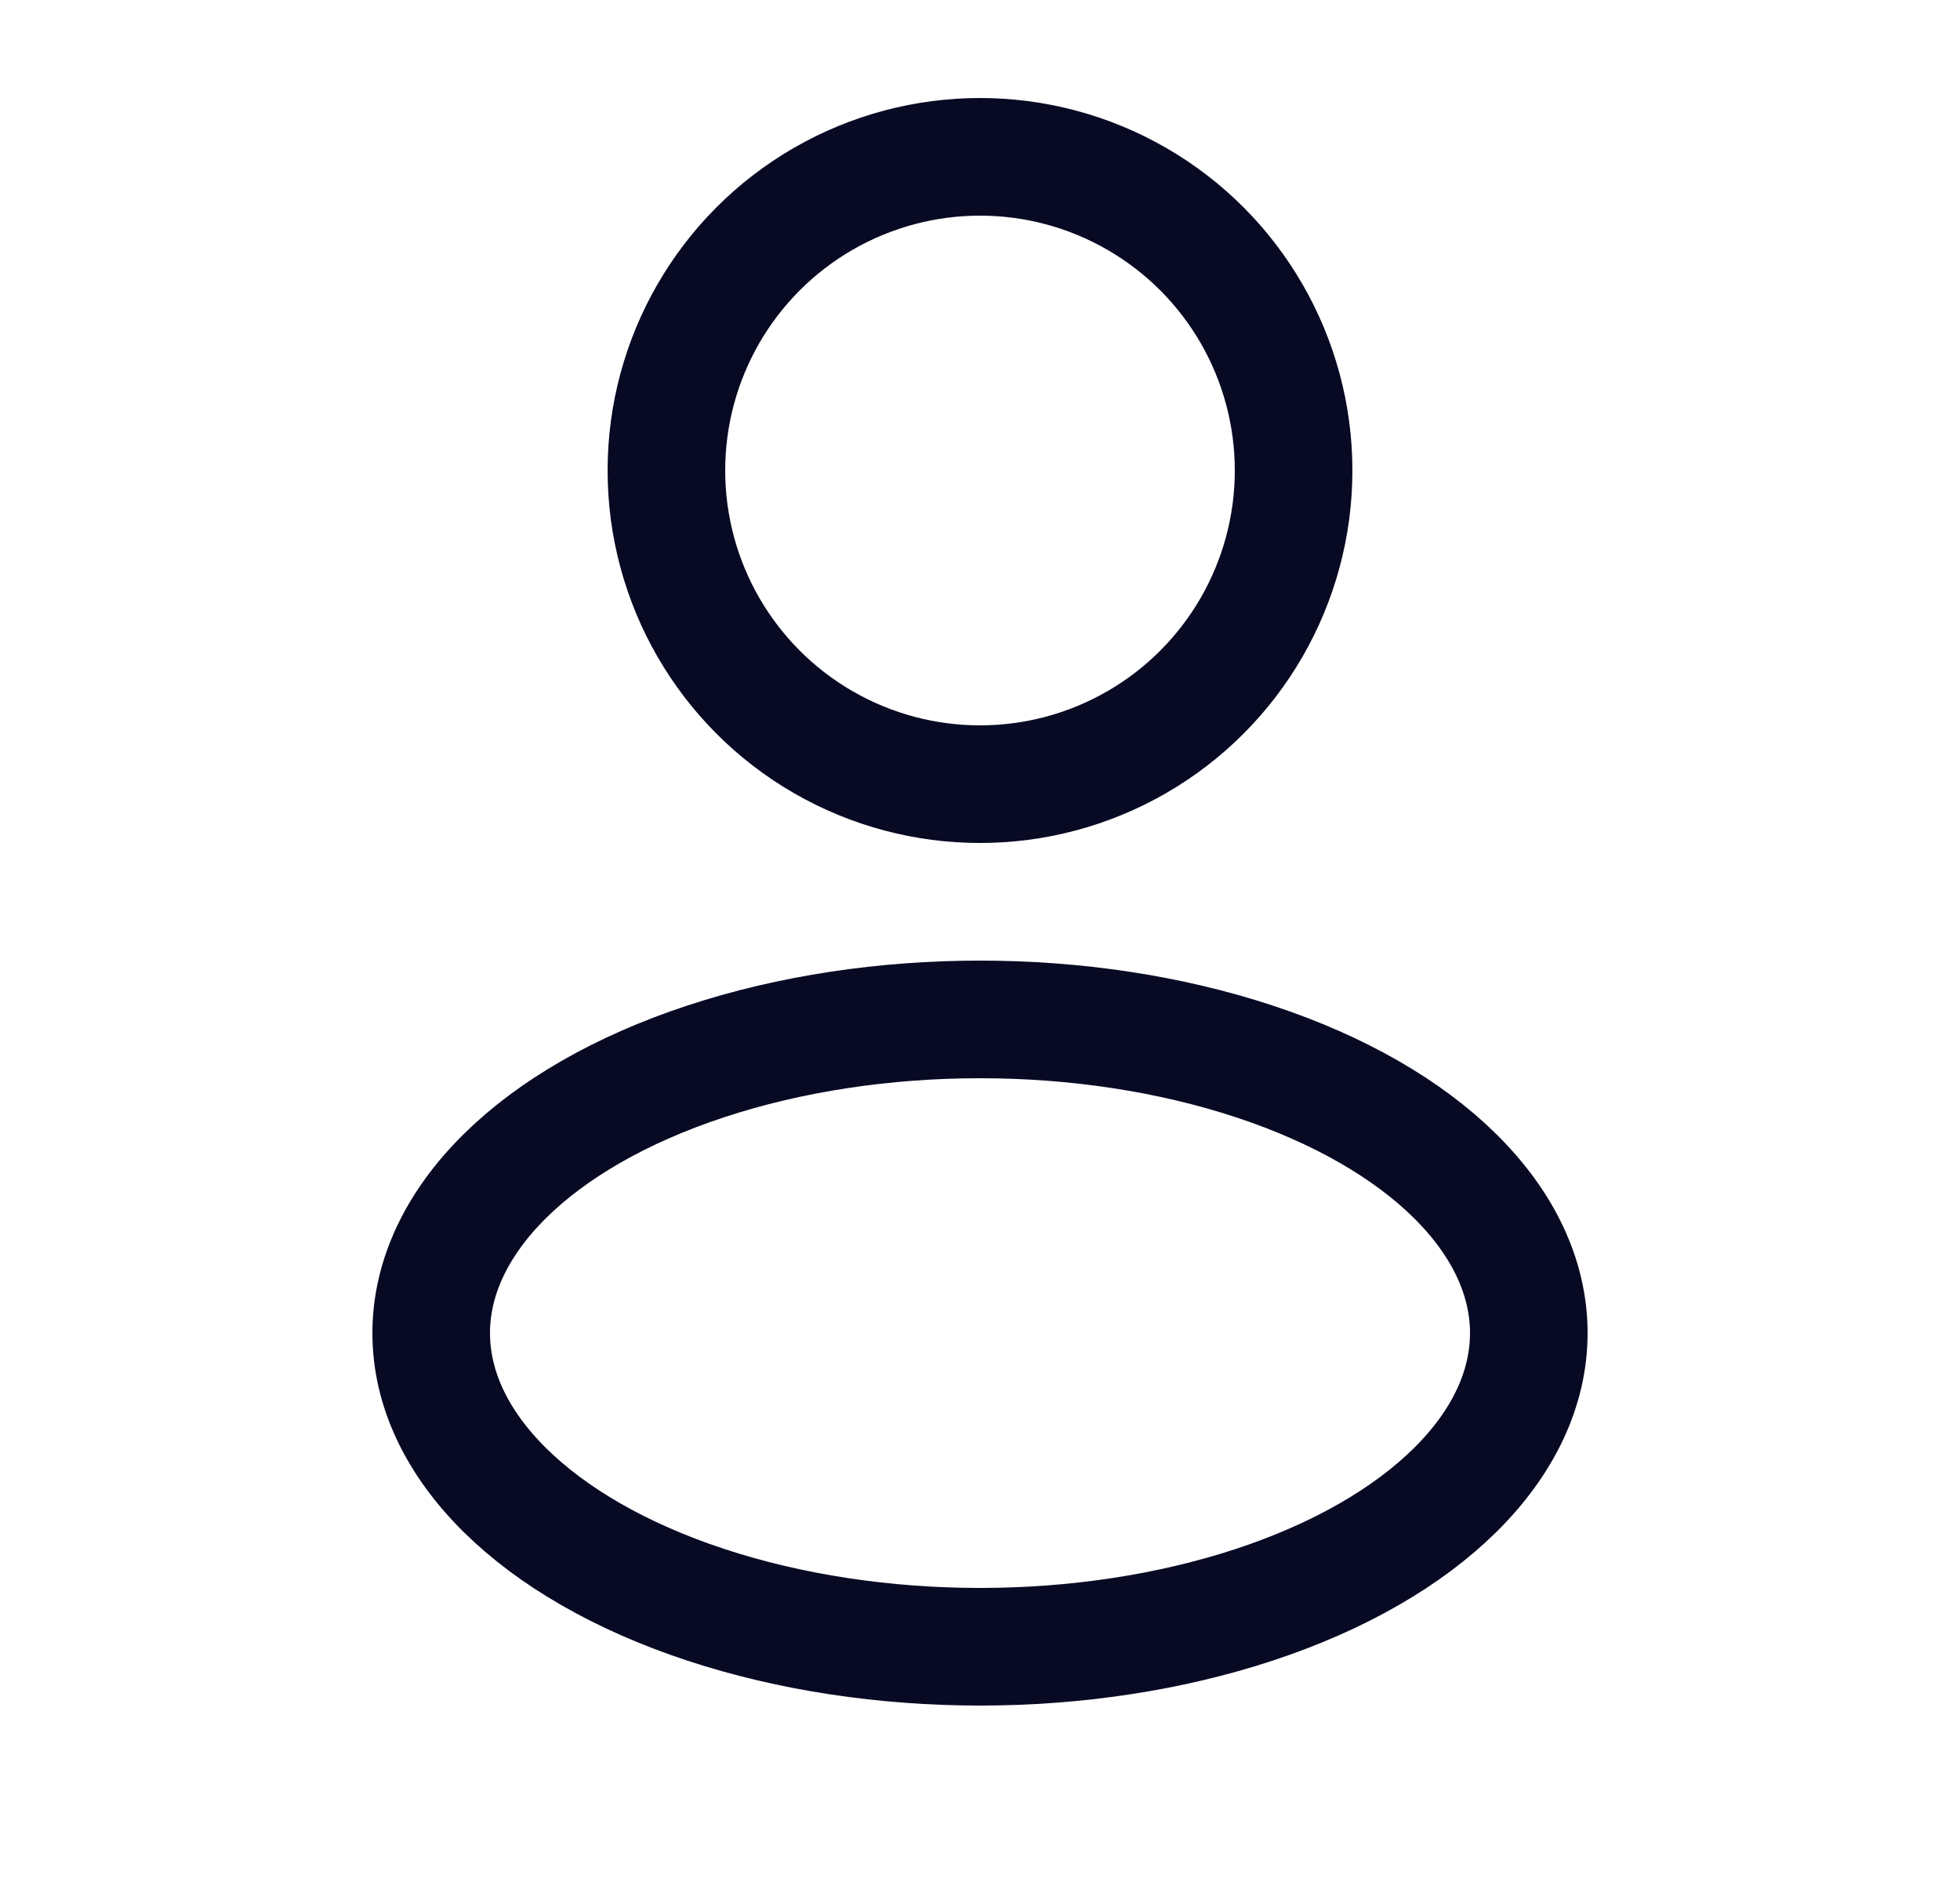 <svg width="25" height="24" viewBox="0 0 25 24" fill="none" xmlns="http://www.w3.org/2000/svg">
<g id="Linear / Users / User Rounded">
<circle id="Vector" cx="12.5" cy="6" r="4" stroke="#080A24" stroke-width="1.5"/>
<ellipse id="Vector_2" cx="12.5" cy="17" rx="7" ry="4" stroke="#080A24" stroke-width="1.5"/>
</g>
</svg>
